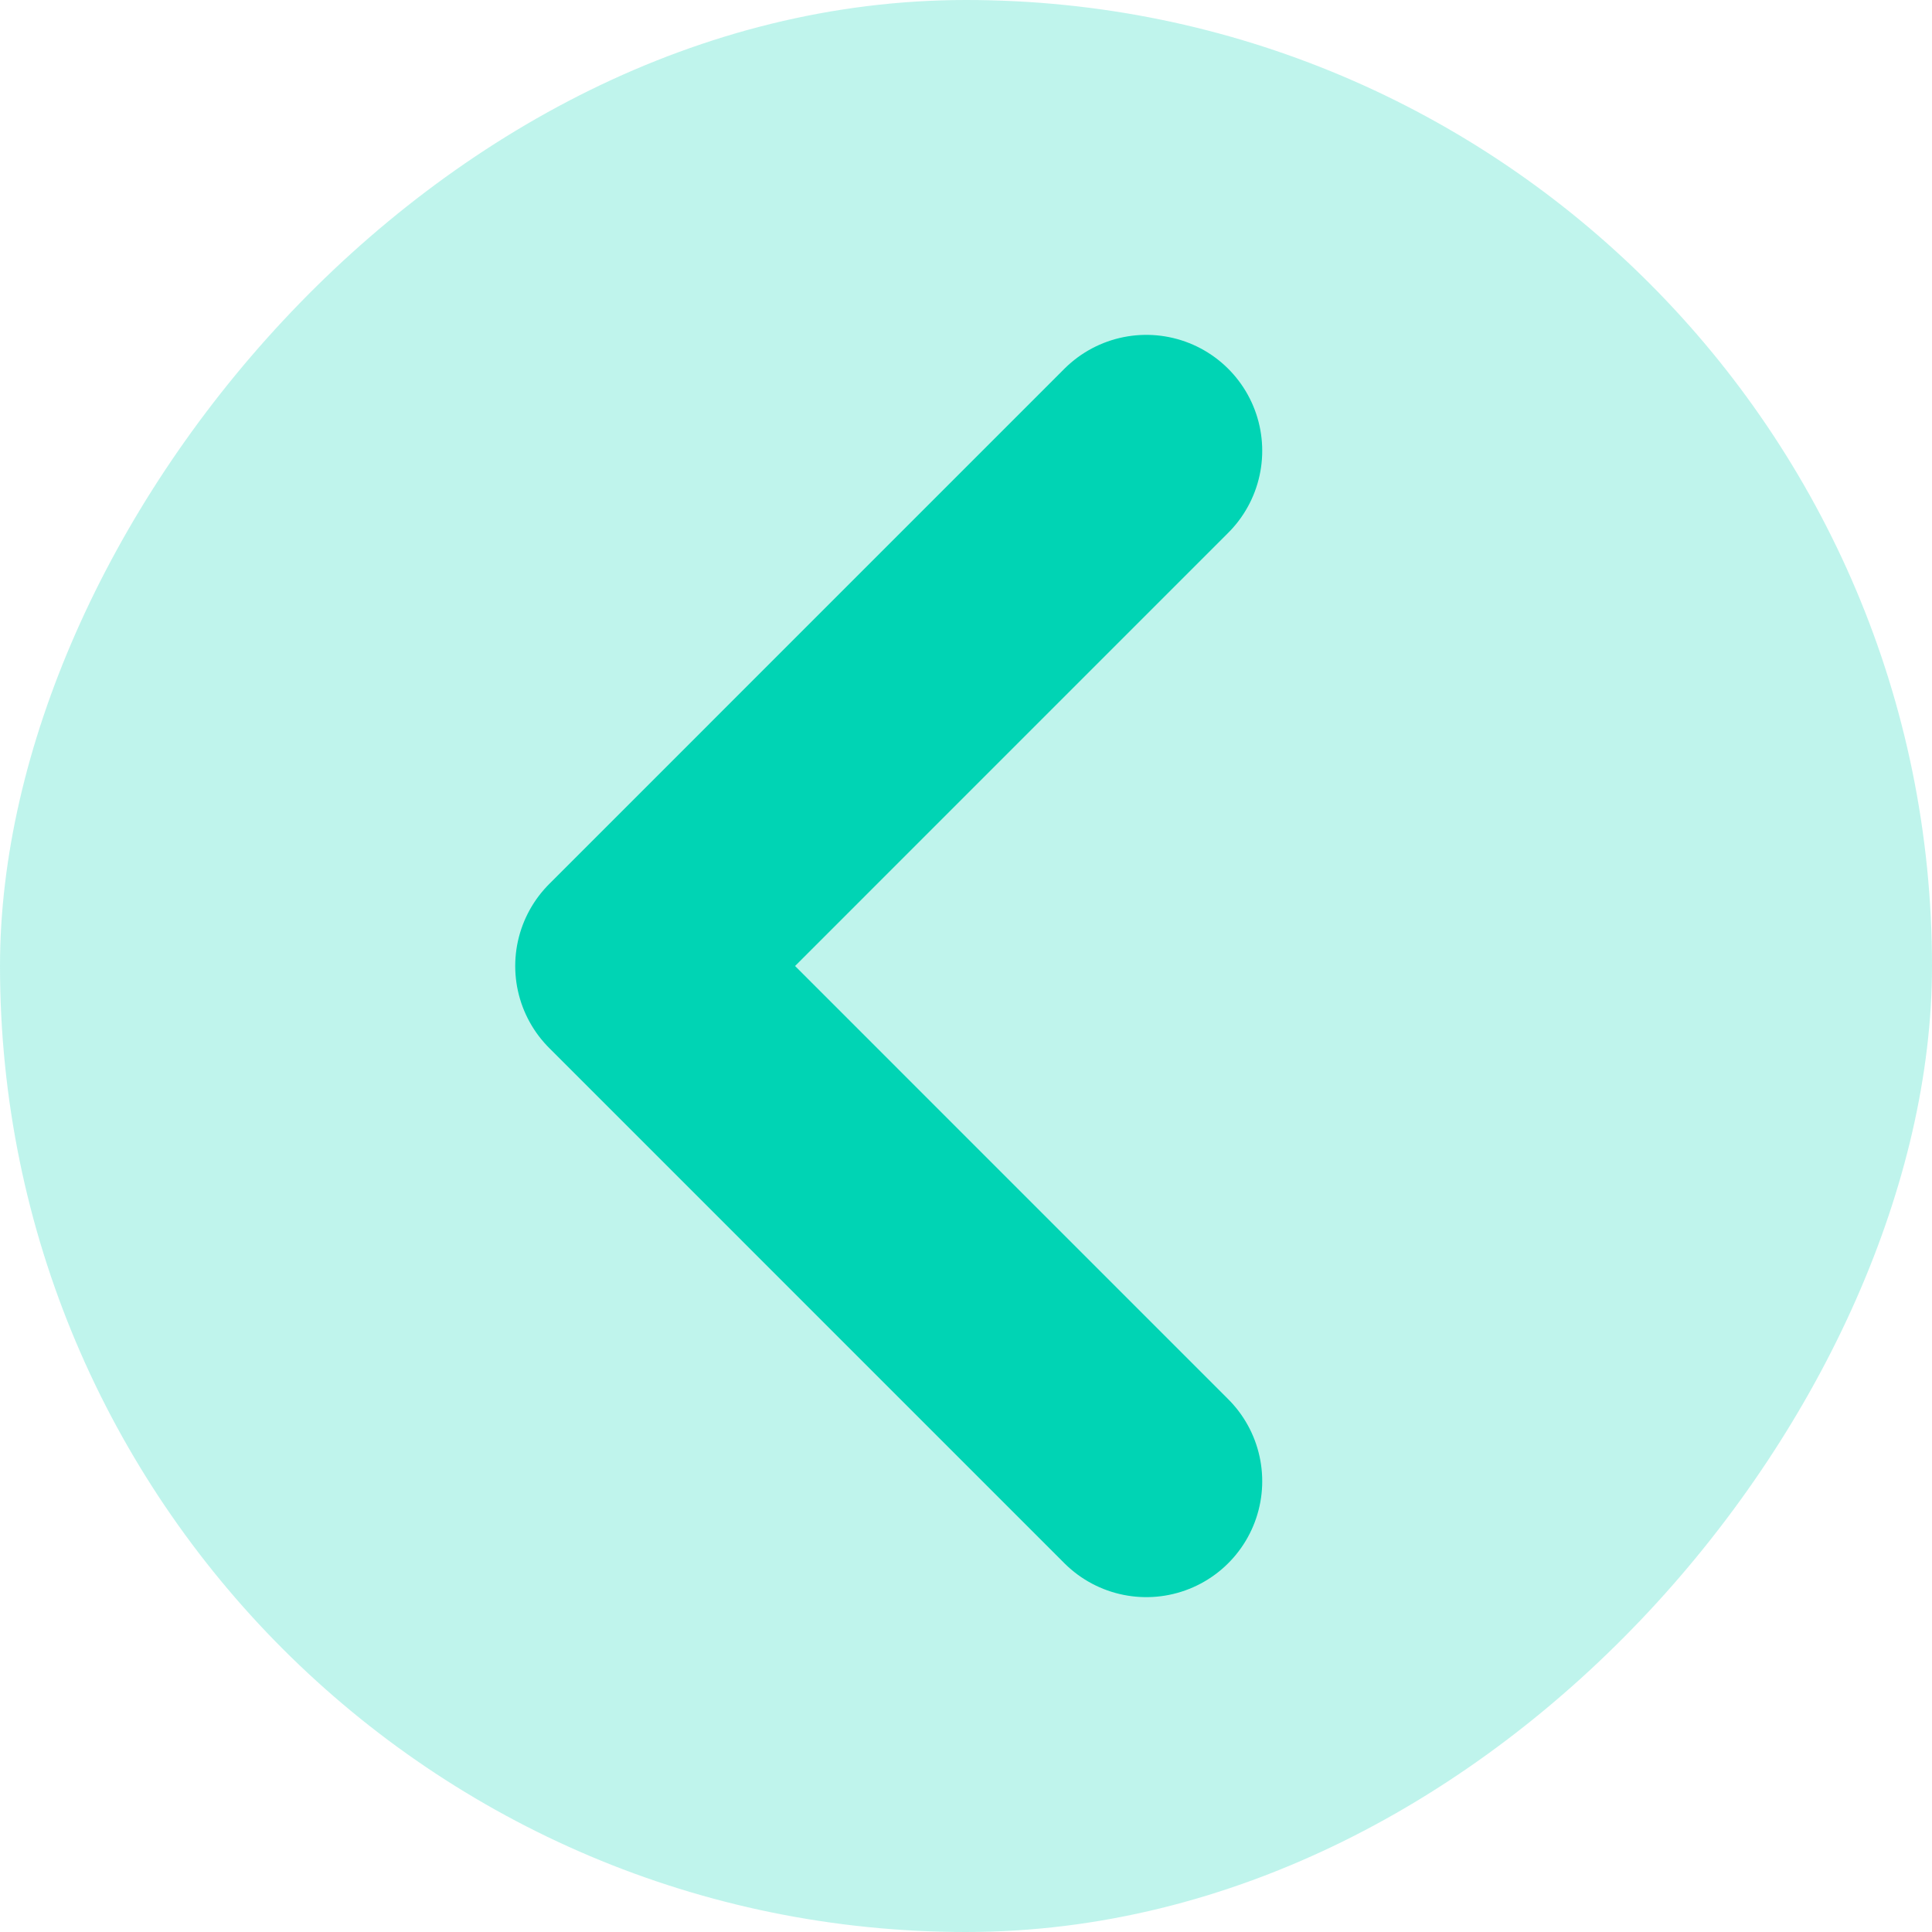 <svg width="40" height="40" viewBox="0 0 40 40" fill="none" xmlns="http://www.w3.org/2000/svg">
<rect width="40" height="40" rx="20" transform="matrix(1 0 0 -1 0 40)" fill="#00D4B4" fill-opacity="0.25"/>
<path d="M23.733 30.667L13.067 20L23.733 9.333" stroke="#00D4B4" stroke-width="4.8" stroke-linecap="round" stroke-linejoin="round"/>
</svg>
